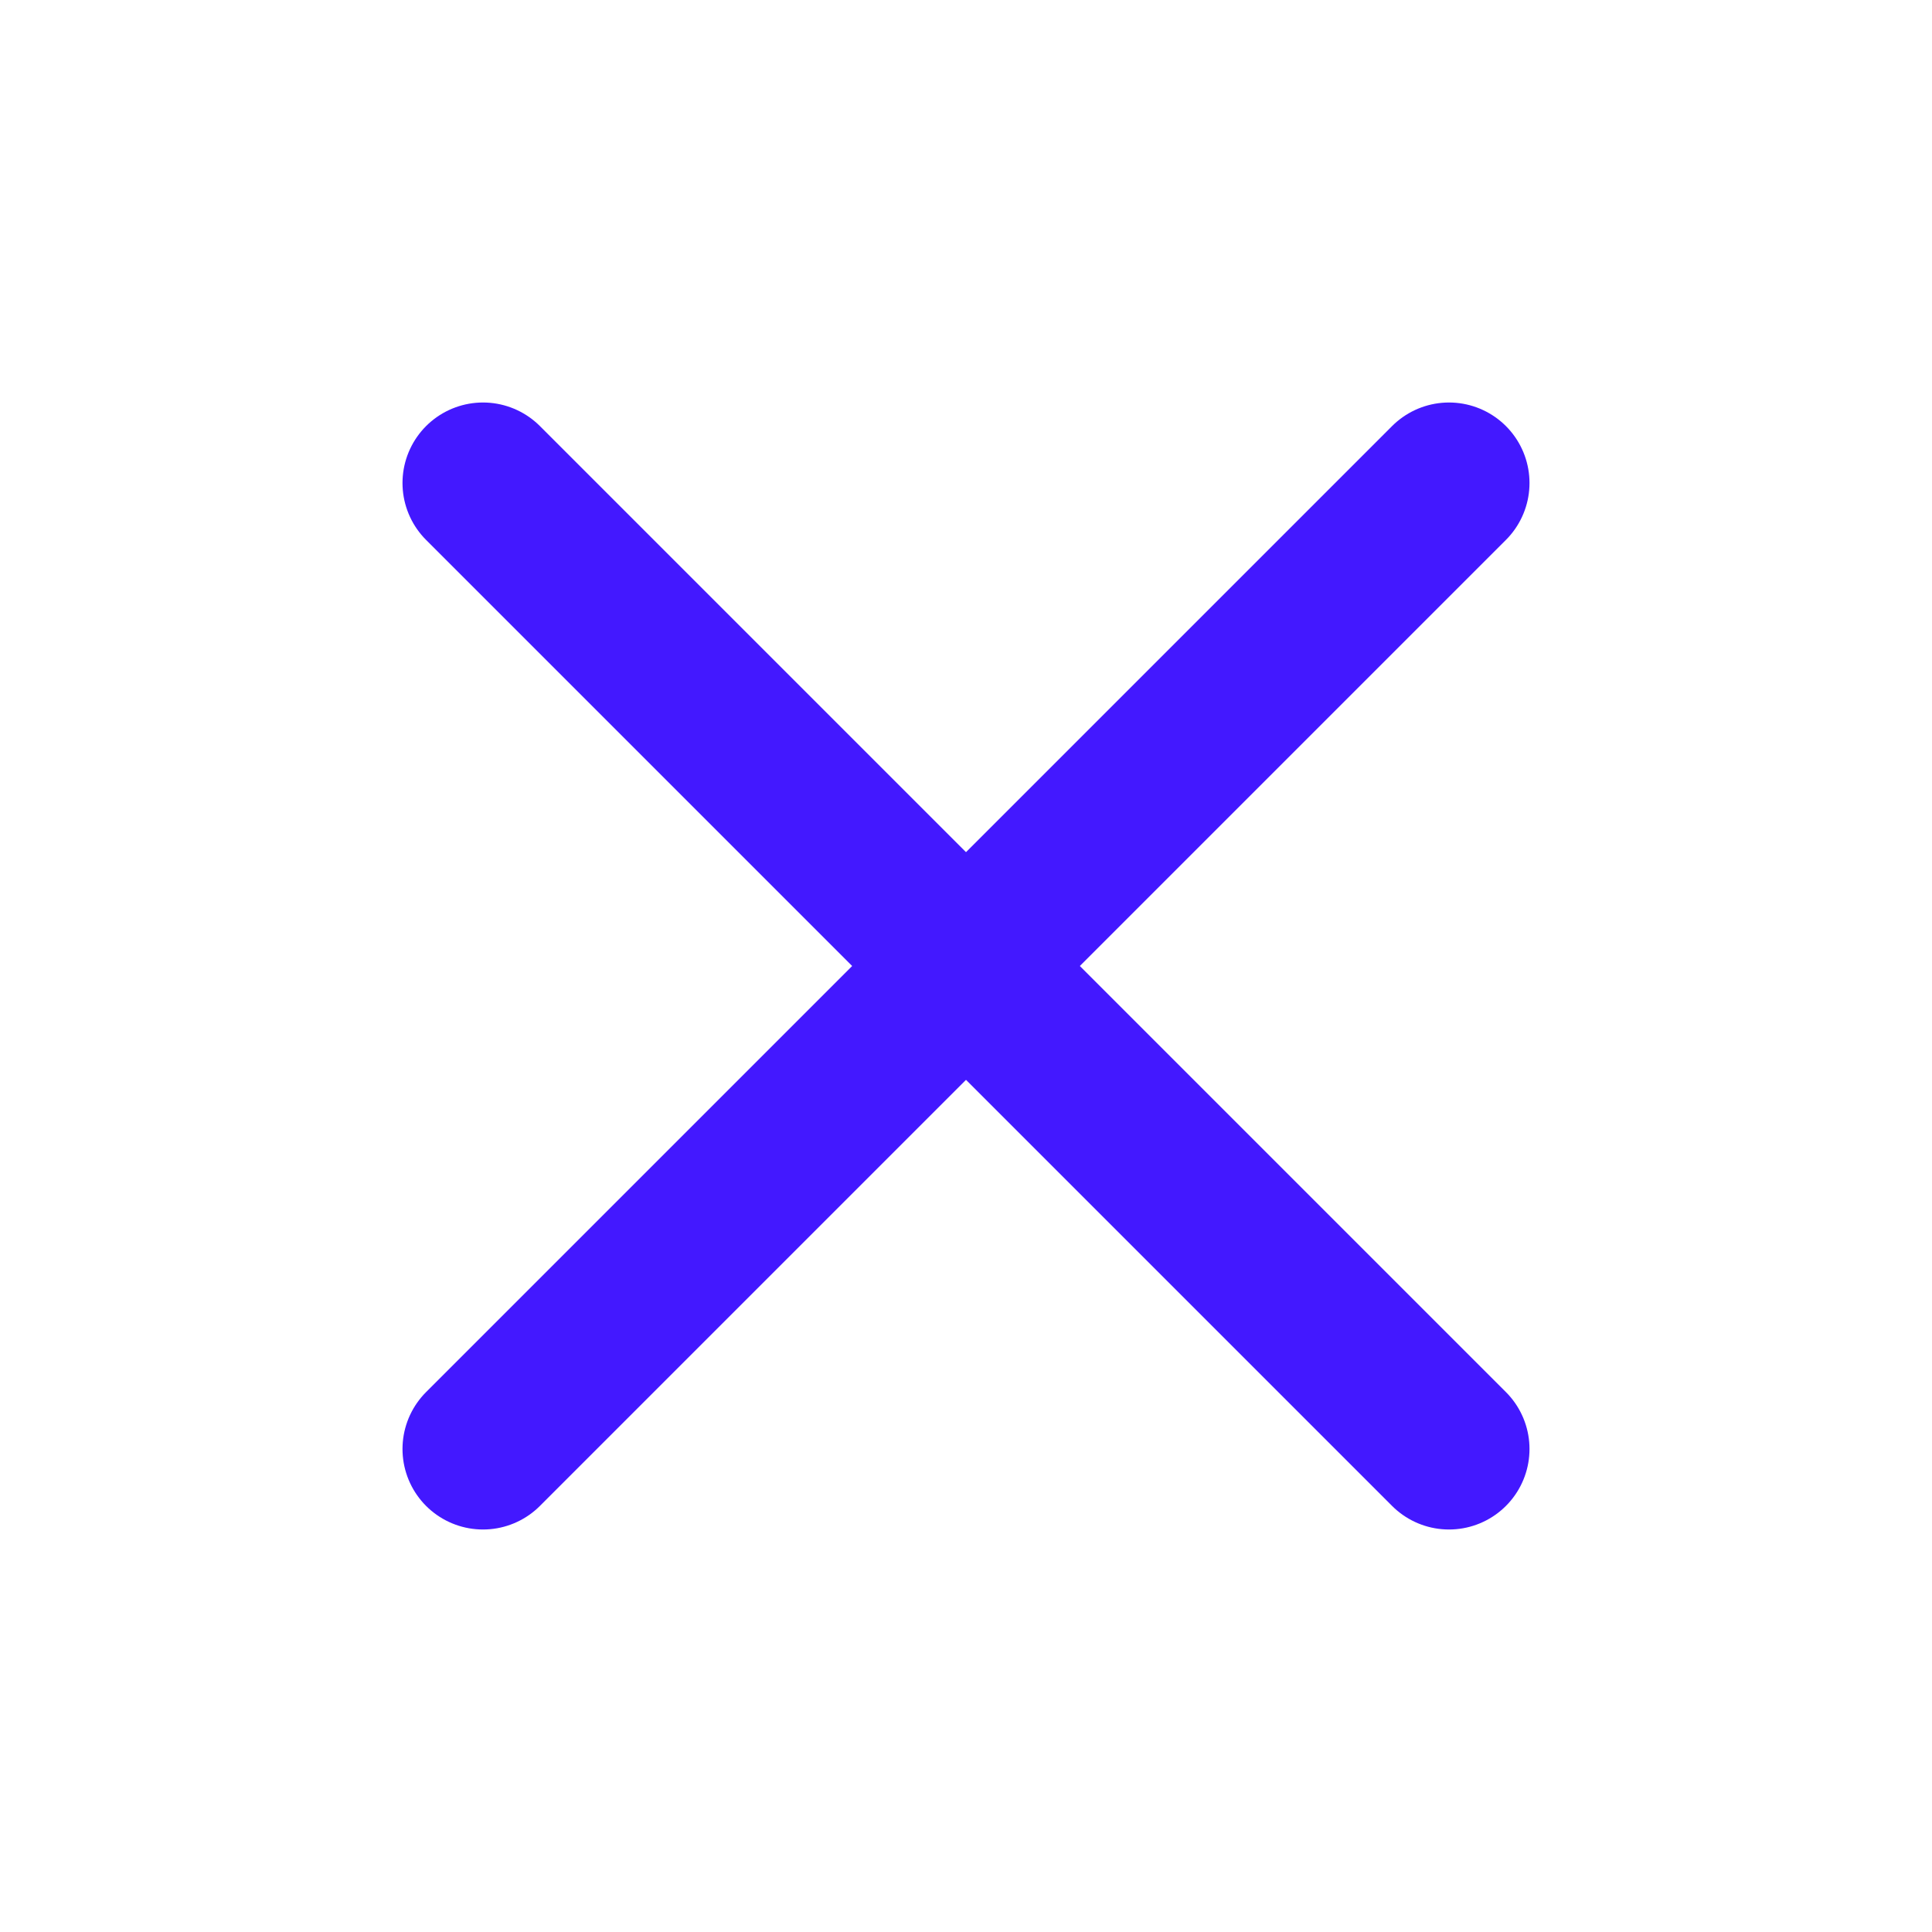 <?xml version="1.0" encoding="UTF-8"?>
<svg width="24" height="24" viewBox="0 0 24 24" fill="none" xmlns="http://www.w3.org/2000/svg">
  <path d="M18 6L6 18" stroke="#4318ff" stroke-width="2" stroke-linecap="round" stroke-linejoin="round"/>
  <path d="M6 6L18 18" stroke="#4318ff" stroke-width="2" stroke-linecap="round" stroke-linejoin="round"/>
</svg> 